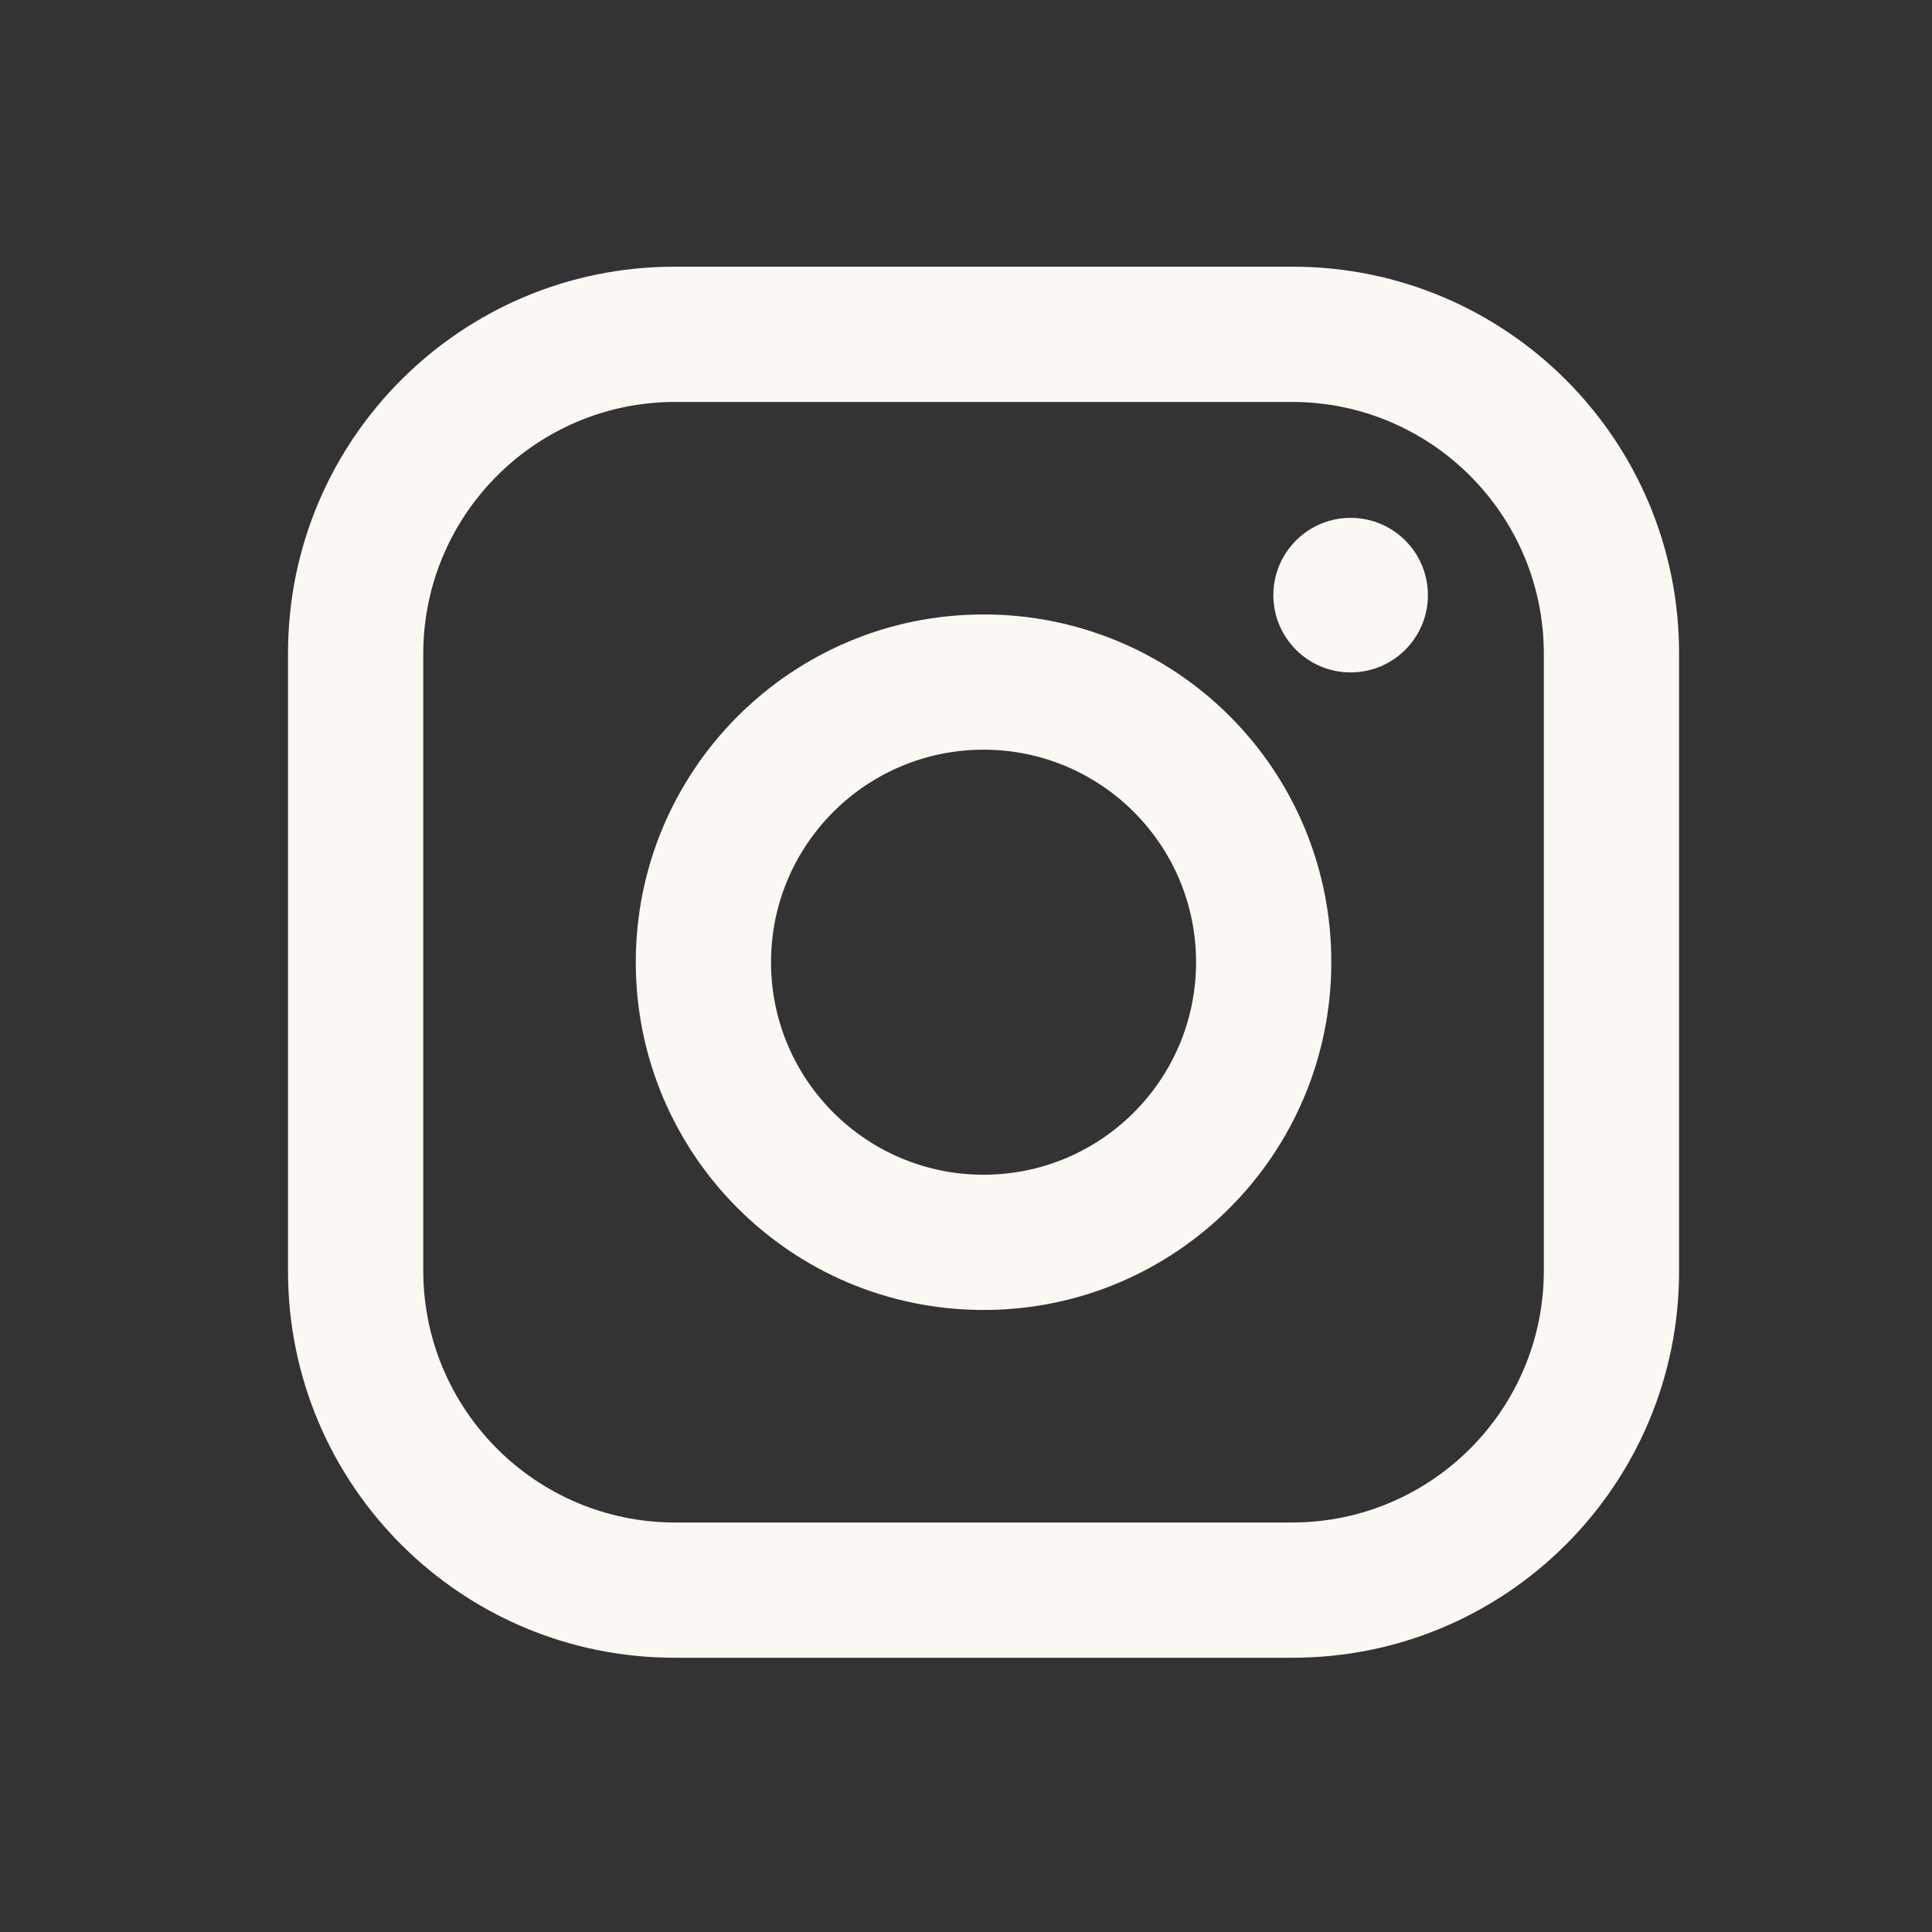 <svg width="25" height="25" viewBox="0 0 25 25" fill="none" xmlns="http://www.w3.org/2000/svg">
<rect x="0" y="0" width="25" height="25" fill="#333333" stroke="none"/>
<path fill-rule="evenodd" clip-rule="evenodd" d="M16.727 3.451H8.727C5.966 3.451 3.727 5.69 3.727 8.451V16.451C3.727 19.213 5.966 21.451 8.727 21.451H16.727C19.489 21.451 21.727 19.213 21.727 16.451V8.451C21.727 5.69 19.489 3.451 16.727 3.451ZM19.977 16.451C19.972 18.244 18.52 19.696 16.727 19.701H8.727C6.935 19.696 5.483 18.244 5.477 16.451V8.451C5.483 6.659 6.935 5.207 8.727 5.201H16.727C18.52 5.207 19.972 6.659 19.977 8.451V16.451ZM17.477 8.701C18.03 8.701 18.477 8.253 18.477 7.701C18.477 7.149 18.03 6.701 17.477 6.701C16.925 6.701 16.477 7.149 16.477 7.701C16.477 8.253 16.925 8.701 17.477 8.701ZM12.727 7.951C10.242 7.951 8.227 9.966 8.227 12.451C8.227 14.937 10.242 16.951 12.727 16.951C15.213 16.951 17.227 14.937 17.227 12.451C17.23 11.257 16.757 10.111 15.912 9.266C15.068 8.422 13.922 7.949 12.727 7.951ZM9.977 12.451C9.977 13.97 11.209 15.201 12.727 15.201C14.246 15.201 15.477 13.97 15.477 12.451C15.477 10.932 14.246 9.701 12.727 9.701C11.209 9.701 9.977 10.932 9.977 12.451Z" fill="#FBF8F3"/>
</svg>
